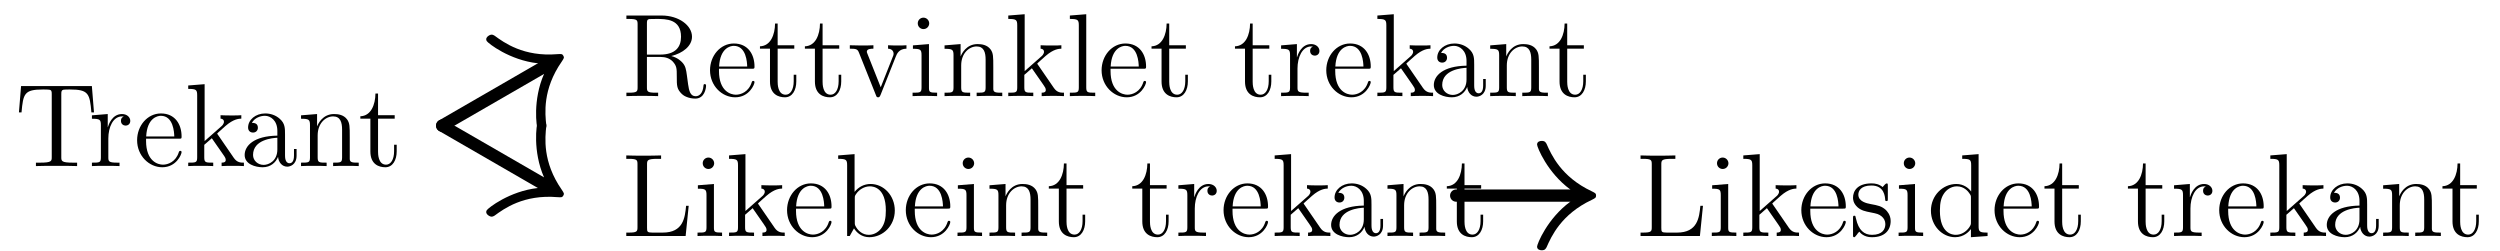<?xml version='1.0' encoding='UTF-8'?>
<!-- This file was generated by dvisvgm 3.2.1 -->
<svg version='1.1' xmlns='http://www.w3.org/2000/svg' xmlns:xlink='http://www.w3.org/1999/xlink' width='253.275pt' height='25.466pt' viewBox='101.22 66.591 253.275 25.466'>
<defs>
<path id='g0-76' d='M6.814-3.061H6.551C6.432-1.865 6.276-.347 4.184-.347H3.144C2.618-.347 2.594-.43 2.594-.825V-7.245C2.594-7.675 2.618-7.819 3.658-7.819H4.017V-8.165C3.67-8.141 2.618-8.141 2.2-8.141C1.841-8.141 .777-8.141 .49-8.165V-7.819H.729C1.59-7.819 1.626-7.699 1.626-7.257V-.909C1.626-.466 1.59-.347 .729-.347H.49V0H6.504L6.814-3.061Z'/>
<path id='g0-82' d='M5.045-4.065C6.229-4.34 7.149-5.093 7.149-6.013C7.149-7.173 5.798-8.165 4.077-8.165H.502V-7.819H.741C1.602-7.819 1.638-7.699 1.638-7.257V-.909C1.638-.466 1.602-.347 .741-.347H.502V0C.777-.024 1.757-.024 2.104-.024S3.443-.024 3.718 0V-.347H3.479C2.618-.347 2.582-.466 2.582-.909V-3.969H3.969C4.435-3.969 4.878-3.838 5.2-3.503C5.607-3.049 5.607-2.798 5.607-1.973C5.607-1.028 5.607-.717 6.133-.203C6.312-.024 6.814 .251 7.484 .251C8.416 .251 8.572-.789 8.572-1.04C8.572-1.112 8.572-1.219 8.44-1.219C8.321-1.219 8.321-1.148 8.309-1.028C8.249-.311 7.902 .012 7.52 .012C6.97 .012 6.85-.55 6.755-1.184C6.743-1.267 6.671-1.781 6.635-2.08C6.551-2.678 6.504-3.061 6.145-3.431C6.013-3.563 5.703-3.885 5.045-4.065ZM3.921-4.208H2.582V-7.34C2.582-7.615 2.582-7.759 2.833-7.807C2.941-7.819 3.3-7.819 3.539-7.819C4.507-7.819 6.037-7.819 6.037-6.013C6.037-4.973 5.475-4.208 3.921-4.208Z'/>
<path id='g0-84' d='M7.807-8.106H.634L.418-5.44H.681C.849-7.329 .956-7.759 2.845-7.759C3.061-7.759 3.395-7.759 3.491-7.735C3.73-7.699 3.742-7.556 3.742-7.281V-.921C3.742-.514 3.742-.347 2.57-.347H2.14V0C2.523-.024 3.754-.024 4.22-.024S5.93-.024 6.312 0V-.347H5.882C4.71-.347 4.71-.514 4.71-.921V-7.281C4.71-7.58 4.734-7.687 4.926-7.735C5.021-7.759 5.368-7.759 5.595-7.759C7.484-7.759 7.592-7.329 7.759-5.44H8.022L7.807-8.106Z'/>
<path id='g0-97' d='M4.615-3.192C4.615-3.838 4.615-4.316 4.089-4.782C3.67-5.165 3.132-5.332 2.606-5.332C1.626-5.332 .873-4.686 .873-3.909C.873-3.563 1.1-3.395 1.375-3.395C1.662-3.395 1.865-3.599 1.865-3.885C1.865-4.376 1.435-4.376 1.255-4.376C1.53-4.878 2.104-5.093 2.582-5.093C3.132-5.093 3.838-4.639 3.838-3.563V-3.084C1.435-3.049 .526-2.044 .526-1.124C.526-.179 1.626 .12 2.355 .12C3.144 .12 3.682-.359 3.909-.933C3.957-.371 4.328 .06 4.842 .06C5.093 .06 5.786-.108 5.786-1.064V-1.733H5.523V-1.064C5.523-.383 5.236-.287 5.069-.287C4.615-.287 4.615-.921 4.615-1.1V-3.192ZM3.838-1.686C3.838-.514 2.965-.12 2.451-.12C1.865-.12 1.375-.55 1.375-1.124C1.375-2.702 3.407-2.845 3.838-2.869V-1.686Z'/>
<path id='g0-98' d='M1.997-8.297L.335-8.165V-7.819C1.148-7.819 1.243-7.735 1.243-7.149V0H1.506C1.554-.096 1.889-.693 1.937-.777C2.212-.335 2.726 .12 3.491 .12C4.866 .12 6.073-1.04 6.073-2.582C6.073-4.101 4.949-5.272 3.622-5.272C2.965-5.272 2.403-4.973 1.997-4.471V-8.297ZM2.02-3.826C2.02-4.041 2.02-4.065 2.152-4.256C2.439-4.686 2.965-5.033 3.551-5.033C3.909-5.033 5.165-4.89 5.165-2.594C5.165-1.793 5.045-1.291 4.758-.861C4.519-.49 4.041-.12 3.443-.12C2.798-.12 2.379-.538 2.176-.861C2.02-1.112 2.02-1.16 2.02-1.363V-3.826Z'/>
<path id='g0-100' d='M3.587-8.165V-7.819C4.4-7.819 4.495-7.735 4.495-7.149V-4.507C4.244-4.854 3.73-5.272 3.001-5.272C1.614-5.272 .418-4.101 .418-2.57C.418-1.052 1.554 .12 2.869 .12C3.778 .12 4.304-.478 4.471-.705V.12L6.157 0V-.347C5.344-.347 5.248-.43 5.248-1.016V-8.297L3.587-8.165ZM4.471-1.399C4.471-1.184 4.471-1.148 4.304-.885C4.017-.466 3.527-.12 2.929-.12C2.618-.12 1.327-.239 1.327-2.558C1.327-3.419 1.47-3.897 1.733-4.292C1.973-4.663 2.451-5.033 3.049-5.033C3.79-5.033 4.208-4.495 4.328-4.304C4.471-4.101 4.471-4.077 4.471-3.862V-1.399Z'/>
<path id='g0-101' d='M4.579-2.774C4.842-2.774 4.866-2.774 4.866-3.001C4.866-4.208 4.22-5.332 2.774-5.332C1.411-5.332 .359-4.101 .359-2.618C.359-1.04 1.578 .12 2.905 .12C4.328 .12 4.866-1.172 4.866-1.423C4.866-1.494 4.806-1.542 4.734-1.542C4.639-1.542 4.615-1.482 4.591-1.423C4.28-.418 3.479-.143 2.977-.143S1.267-.478 1.267-2.546V-2.774H4.579ZM1.279-3.001C1.375-4.878 2.427-5.093 2.762-5.093C4.041-5.093 4.113-3.407 4.125-3.001H1.279Z'/>
<path id='g0-105' d='M2.08-7.364C2.08-7.675 1.829-7.95 1.494-7.95C1.184-7.95 .921-7.699 .921-7.376C.921-7.018 1.207-6.791 1.494-6.791C1.865-6.791 2.08-7.101 2.08-7.364ZM.43-5.141V-4.794C1.196-4.794 1.303-4.722 1.303-4.136V-.885C1.303-.347 1.172-.347 .395-.347V0C.729-.024 1.303-.024 1.65-.024C1.781-.024 2.475-.024 2.881 0V-.347C2.104-.347 2.056-.406 2.056-.873V-5.272L.43-5.141Z'/>
<path id='g0-107' d='M3.347-3.168C3.347-3.18 3.264-3.276 3.264-3.288C3.264-3.324 4.017-3.969 4.113-4.065C4.937-4.782 5.464-4.794 5.715-4.806V-5.153C5.475-5.129 5.165-5.129 4.806-5.129C4.495-5.129 3.885-5.129 3.61-5.153V-4.806C3.814-4.794 3.957-4.686 3.957-4.495C3.957-4.256 3.718-4.041 3.706-4.041L1.997-2.534V-8.297L.335-8.165V-7.819C1.148-7.819 1.243-7.735 1.243-7.149V-.885C1.243-.347 1.112-.347 .335-.347V0C.669-.024 1.243-.024 1.602-.024S2.534-.024 2.869 0V-.347C2.104-.347 1.961-.347 1.961-.885V-2.152L2.726-2.821L3.873-1.172C4.053-.921 4.136-.789 4.136-.622C4.136-.406 3.969-.347 3.718-.347V0C4.017-.024 4.603-.024 4.926-.024C5.44-.024 5.464-.024 5.978 0V-.347C5.655-.347 5.284-.347 4.949-.837L3.347-3.168Z'/>
<path id='g0-108' d='M2.056-8.297L.395-8.165V-7.819C1.207-7.819 1.303-7.735 1.303-7.149V-.885C1.303-.347 1.172-.347 .395-.347V0C.729-.024 1.315-.024 1.674-.024S2.63-.024 2.965 0V-.347C2.2-.347 2.056-.347 2.056-.885V-8.297Z'/>
<path id='g0-110' d='M5.32-2.905C5.32-4.017 5.32-4.352 5.045-4.734C4.698-5.2 4.136-5.272 3.73-5.272C2.57-5.272 2.116-4.28 2.02-4.041H2.008V-5.272L.383-5.141V-4.794C1.196-4.794 1.291-4.71 1.291-4.125V-.885C1.291-.347 1.16-.347 .383-.347V0C.693-.024 1.339-.024 1.674-.024C2.02-.024 2.666-.024 2.977 0V-.347C2.212-.347 2.068-.347 2.068-.885V-3.108C2.068-4.364 2.893-5.033 3.634-5.033S4.543-4.423 4.543-3.694V-.885C4.543-.347 4.411-.347 3.634-.347V0C3.945-.024 4.591-.024 4.926-.024C5.272-.024 5.918-.024 6.229 0V-.347C5.631-.347 5.332-.347 5.32-.705V-2.905Z'/>
<path id='g0-114' d='M1.997-2.786C1.997-3.945 2.475-5.033 3.395-5.033C3.491-5.033 3.515-5.033 3.563-5.021C3.467-4.973 3.276-4.902 3.276-4.579C3.276-4.232 3.551-4.101 3.742-4.101C3.981-4.101 4.22-4.256 4.22-4.579C4.22-4.937 3.897-5.272 3.383-5.272C2.367-5.272 2.02-4.172 1.949-3.945H1.937V-5.272L.335-5.141V-4.794C1.148-4.794 1.243-4.71 1.243-4.125V-.885C1.243-.347 1.112-.347 .335-.347V0C.669-.024 1.327-.024 1.686-.024C2.008-.024 2.857-.024 3.132 0V-.347H2.893C2.02-.347 1.997-.478 1.997-.909V-2.786Z'/>
<path id='g0-115' d='M3.921-5.057C3.921-5.272 3.921-5.332 3.802-5.332C3.706-5.332 3.479-5.069 3.395-4.961C3.025-5.26 2.654-5.332 2.271-5.332C.825-5.332 .395-4.543 .395-3.885C.395-3.754 .395-3.335 .849-2.917C1.231-2.582 1.638-2.499 2.188-2.391C2.845-2.26 3.001-2.224 3.3-1.985C3.515-1.805 3.67-1.542 3.67-1.207C3.67-.693 3.371-.12 2.319-.12C1.53-.12 .956-.574 .693-1.769C.646-1.985 .646-1.997 .634-2.008C.61-2.056 .562-2.056 .526-2.056C.395-2.056 .395-1.997 .395-1.781V-.155C.395 .06 .395 .12 .514 .12C.574 .12 .586 .108 .789-.143C.849-.227 .849-.251 1.028-.442C1.482 .12 2.128 .12 2.331 .12C3.587 .12 4.208-.574 4.208-1.518C4.208-2.164 3.814-2.546 3.706-2.654C3.276-3.025 2.953-3.096 2.164-3.24C1.805-3.312 .933-3.479 .933-4.196C.933-4.567 1.184-5.117 2.26-5.117C3.563-5.117 3.634-4.005 3.658-3.634C3.67-3.539 3.754-3.539 3.79-3.539C3.921-3.539 3.921-3.599 3.921-3.814V-5.057Z'/>
<path id='g0-116' d='M2.008-4.806H3.694V-5.153H2.008V-7.352H1.745C1.733-6.229 1.303-5.081 .215-5.045V-4.806H1.231V-1.482C1.231-.155 2.116 .12 2.75 .12C3.503 .12 3.897-.622 3.897-1.482V-2.164H3.634V-1.506C3.634-.646 3.288-.143 2.821-.143C2.008-.143 2.008-1.255 2.008-1.459V-4.806Z'/>
<path id='g0-118' d='M4.878-4.017C4.985-4.28 5.189-4.794 5.954-4.806V-5.153C5.607-5.129 5.44-5.129 5.069-5.129C4.818-5.129 4.639-5.129 4.089-5.153V-4.806C4.591-4.782 4.651-4.423 4.651-4.292C4.651-4.184 4.627-4.125 4.567-3.981L3.347-.897L2.008-4.268C1.949-4.435 1.937-4.435 1.937-4.495C1.937-4.806 2.391-4.806 2.606-4.806V-5.153C2.307-5.129 1.686-5.129 1.363-5.129C.968-5.129 .944-5.129 .215-5.153V-4.806C.885-4.806 1.004-4.758 1.148-4.388L2.857-.108C2.917 .06 2.941 .12 3.084 .12C3.168 .12 3.24 .096 3.324-.108L4.878-4.017Z'/>
</defs>
<g id='page1'>
<use x='102.72' y='83.416' xlink:href='#g0-84'/>
<use x='110.198' y='83.416' xlink:href='#g0-114'/>
<use x='114.751' y='83.416' xlink:href='#g0-101'/>
<use x='119.953' y='83.416' xlink:href='#g0-107'/>
<use x='125.481' y='83.416' xlink:href='#g0-97'/>
<use x='131.334' y='83.416' xlink:href='#g0-110'/>
<use x='137.512' y='83.416' xlink:href='#g0-116'/>
<g transform='translate(101.22 66.591)scale(.996)'>
<path d='M55.026 6.98L44.979 12.781' fill='none' stroke='#000000' stroke-linecap='round' stroke-linejoin='round' stroke-miterlimit='10.037' stroke-width='1.25'/>
</g>
<g transform='translate(101.22 66.591)scale(.996)'>
<path d='M54.713 6.439C51.824 6.122 49.634 4.392 49.509 4.175C49.369 3.932 49.538 3.726 49.728 3.616C50.025 3.444 50.158 3.548 50.317 3.637C51.254 4.323 53.261 5.798 56.702 5.508C57.12 5.483 57.19 5.478 57.299 5.668S57.37 5.916 57.139 6.265C55.167 9.1 55.442 11.575 55.567 12.73C55.564 12.912 55.588 13.079 55.29 13.251C55.101 13.36 54.837 13.404 54.697 13.16C54.572 12.944 54.168 10.182 55.338 7.522L54.713 6.439Z' fill='#000000'/>
</g>
<g transform='translate(101.22 66.591)scale(.996)'>
<path d='M55.026 18.582L44.979 12.781' fill='none' stroke='#000000' stroke-linecap='round' stroke-linejoin='round' stroke-miterlimit='10.037' stroke-width='1.25'/>
</g>
<g transform='translate(101.22 66.591)scale(.996)'>
<path d='M55.338 18.04C54.168 15.38 54.572 12.618 54.697 12.402C54.837 12.158 55.101 12.202 55.29 12.311C55.588 12.483 55.564 12.65 55.567 12.832C55.442 13.986 55.167 16.462 57.139 19.297C57.37 19.646 57.409 19.705 57.299 19.894C57.19 20.084 57.12 20.079 56.702 20.054C53.261 19.764 51.254 21.239 50.317 21.925C50.158 22.014 50.025 22.118 49.728 21.946C49.538 21.836 49.369 21.63 49.509 21.387C49.634 21.17 51.824 19.439 54.713 19.123L55.338 18.04Z' fill='#000000'/>
</g>
<use x='164.178' y='76.329' xlink:href='#g0-82'/>
<use x='172.793' y='76.329' xlink:href='#g0-101'/>
<use x='177.996' y='76.329' xlink:href='#g0-116'/>
<use x='182.548' y='76.329' xlink:href='#g0-116'/>
<use x='187.1' y='76.329' xlink:href='#g0-118'/>
<use x='193.278' y='76.329' xlink:href='#g0-105'/>
<use x='196.53' y='76.329' xlink:href='#g0-110'/>
<use x='203.033' y='76.329' xlink:href='#g0-107'/>
<use x='209.212' y='76.329' xlink:href='#g0-108'/>
<use x='212.463' y='76.329' xlink:href='#g0-101'/>
<use x='217.666' y='76.329' xlink:href='#g0-116'/>
<use x='226.12' y='76.329' xlink:href='#g0-116'/>
<use x='230.672' y='76.329' xlink:href='#g0-114'/>
<use x='235.225' y='76.329' xlink:href='#g0-101'/>
<use x='240.427' y='76.329' xlink:href='#g0-107'/>
<use x='245.955' y='76.329' xlink:href='#g0-97'/>
<use x='251.808' y='76.329' xlink:href='#g0-110'/>
<use x='257.986' y='76.329' xlink:href='#g0-116'/>
<use x='164.178' y='90.502' xlink:href='#g0-76'/>
<use x='171.492' y='90.502' xlink:href='#g0-105'/>
<use x='174.744' y='90.502' xlink:href='#g0-107'/>
<use x='180.597' y='90.502' xlink:href='#g0-101'/>
<use x='185.8' y='90.502' xlink:href='#g0-98'/>
<use x='192.628' y='90.502' xlink:href='#g0-101'/>
<use x='197.831' y='90.502' xlink:href='#g0-105'/>
<use x='201.082' y='90.502' xlink:href='#g0-110'/>
<use x='207.261' y='90.502' xlink:href='#g0-116'/>
<use x='215.715' y='90.502' xlink:href='#g0-116'/>
<use x='220.267' y='90.502' xlink:href='#g0-114'/>
<use x='224.819' y='90.502' xlink:href='#g0-101'/>
<use x='230.022' y='90.502' xlink:href='#g0-107'/>
<use x='235.55' y='90.502' xlink:href='#g0-97'/>
<use x='241.403' y='90.502' xlink:href='#g0-110'/>
<use x='247.581' y='90.502' xlink:href='#g0-116'/>
<g transform='translate(101.22 66.591)scale(.996)'>
<path d='M159.721 19.894H148.12' fill='none' stroke='#000000' stroke-linecap='round' stroke-linejoin='round' stroke-miterlimit='10.037' stroke-width='1.25'/>
</g>
<g transform='translate(101.22 66.591)scale(.996)'>
<path d='M159.721 19.269C157.378 17.55 156.346 14.957 156.346 14.707C156.346 14.425 156.596 14.332 156.815 14.332C157.159 14.332 157.221 14.488 157.315 14.644C157.784 15.707 158.784 17.988 161.909 19.457C162.284 19.644 162.346 19.675 162.346 19.894C162.346 20.113 162.284 20.144 161.909 20.332C158.784 21.8 157.784 24.082 157.315 25.144C157.221 25.3 157.159 25.457 156.815 25.457C156.596 25.457 156.346 25.363 156.346 25.082C156.346 24.832 157.378 22.238 159.721 20.519V19.269Z' fill='#000000'/>
</g>
<use x='266.934' y='90.502' xlink:href='#g0-76'/>
<use x='274.248' y='90.502' xlink:href='#g0-105'/>
<use x='277.5' y='90.502' xlink:href='#g0-107'/>
<use x='283.353' y='90.502' xlink:href='#g0-101'/>
<use x='288.555' y='90.502' xlink:href='#g0-115'/>
<use x='293.173' y='90.502' xlink:href='#g0-105'/>
<use x='296.424' y='90.502' xlink:href='#g0-100'/>
<use x='302.928' y='90.502' xlink:href='#g0-101'/>
<use x='308.13' y='90.502' xlink:href='#g0-116'/>
<use x='316.585' y='90.502' xlink:href='#g0-116'/>
<use x='321.137' y='90.502' xlink:href='#g0-114'/>
<use x='325.689' y='90.502' xlink:href='#g0-101'/>
<use x='330.892' y='90.502' xlink:href='#g0-107'/>
<use x='336.42' y='90.502' xlink:href='#g0-97'/>
<use x='342.273' y='90.502' xlink:href='#g0-110'/>
<use x='348.451' y='90.502' xlink:href='#g0-116'/>
</g>
</svg>